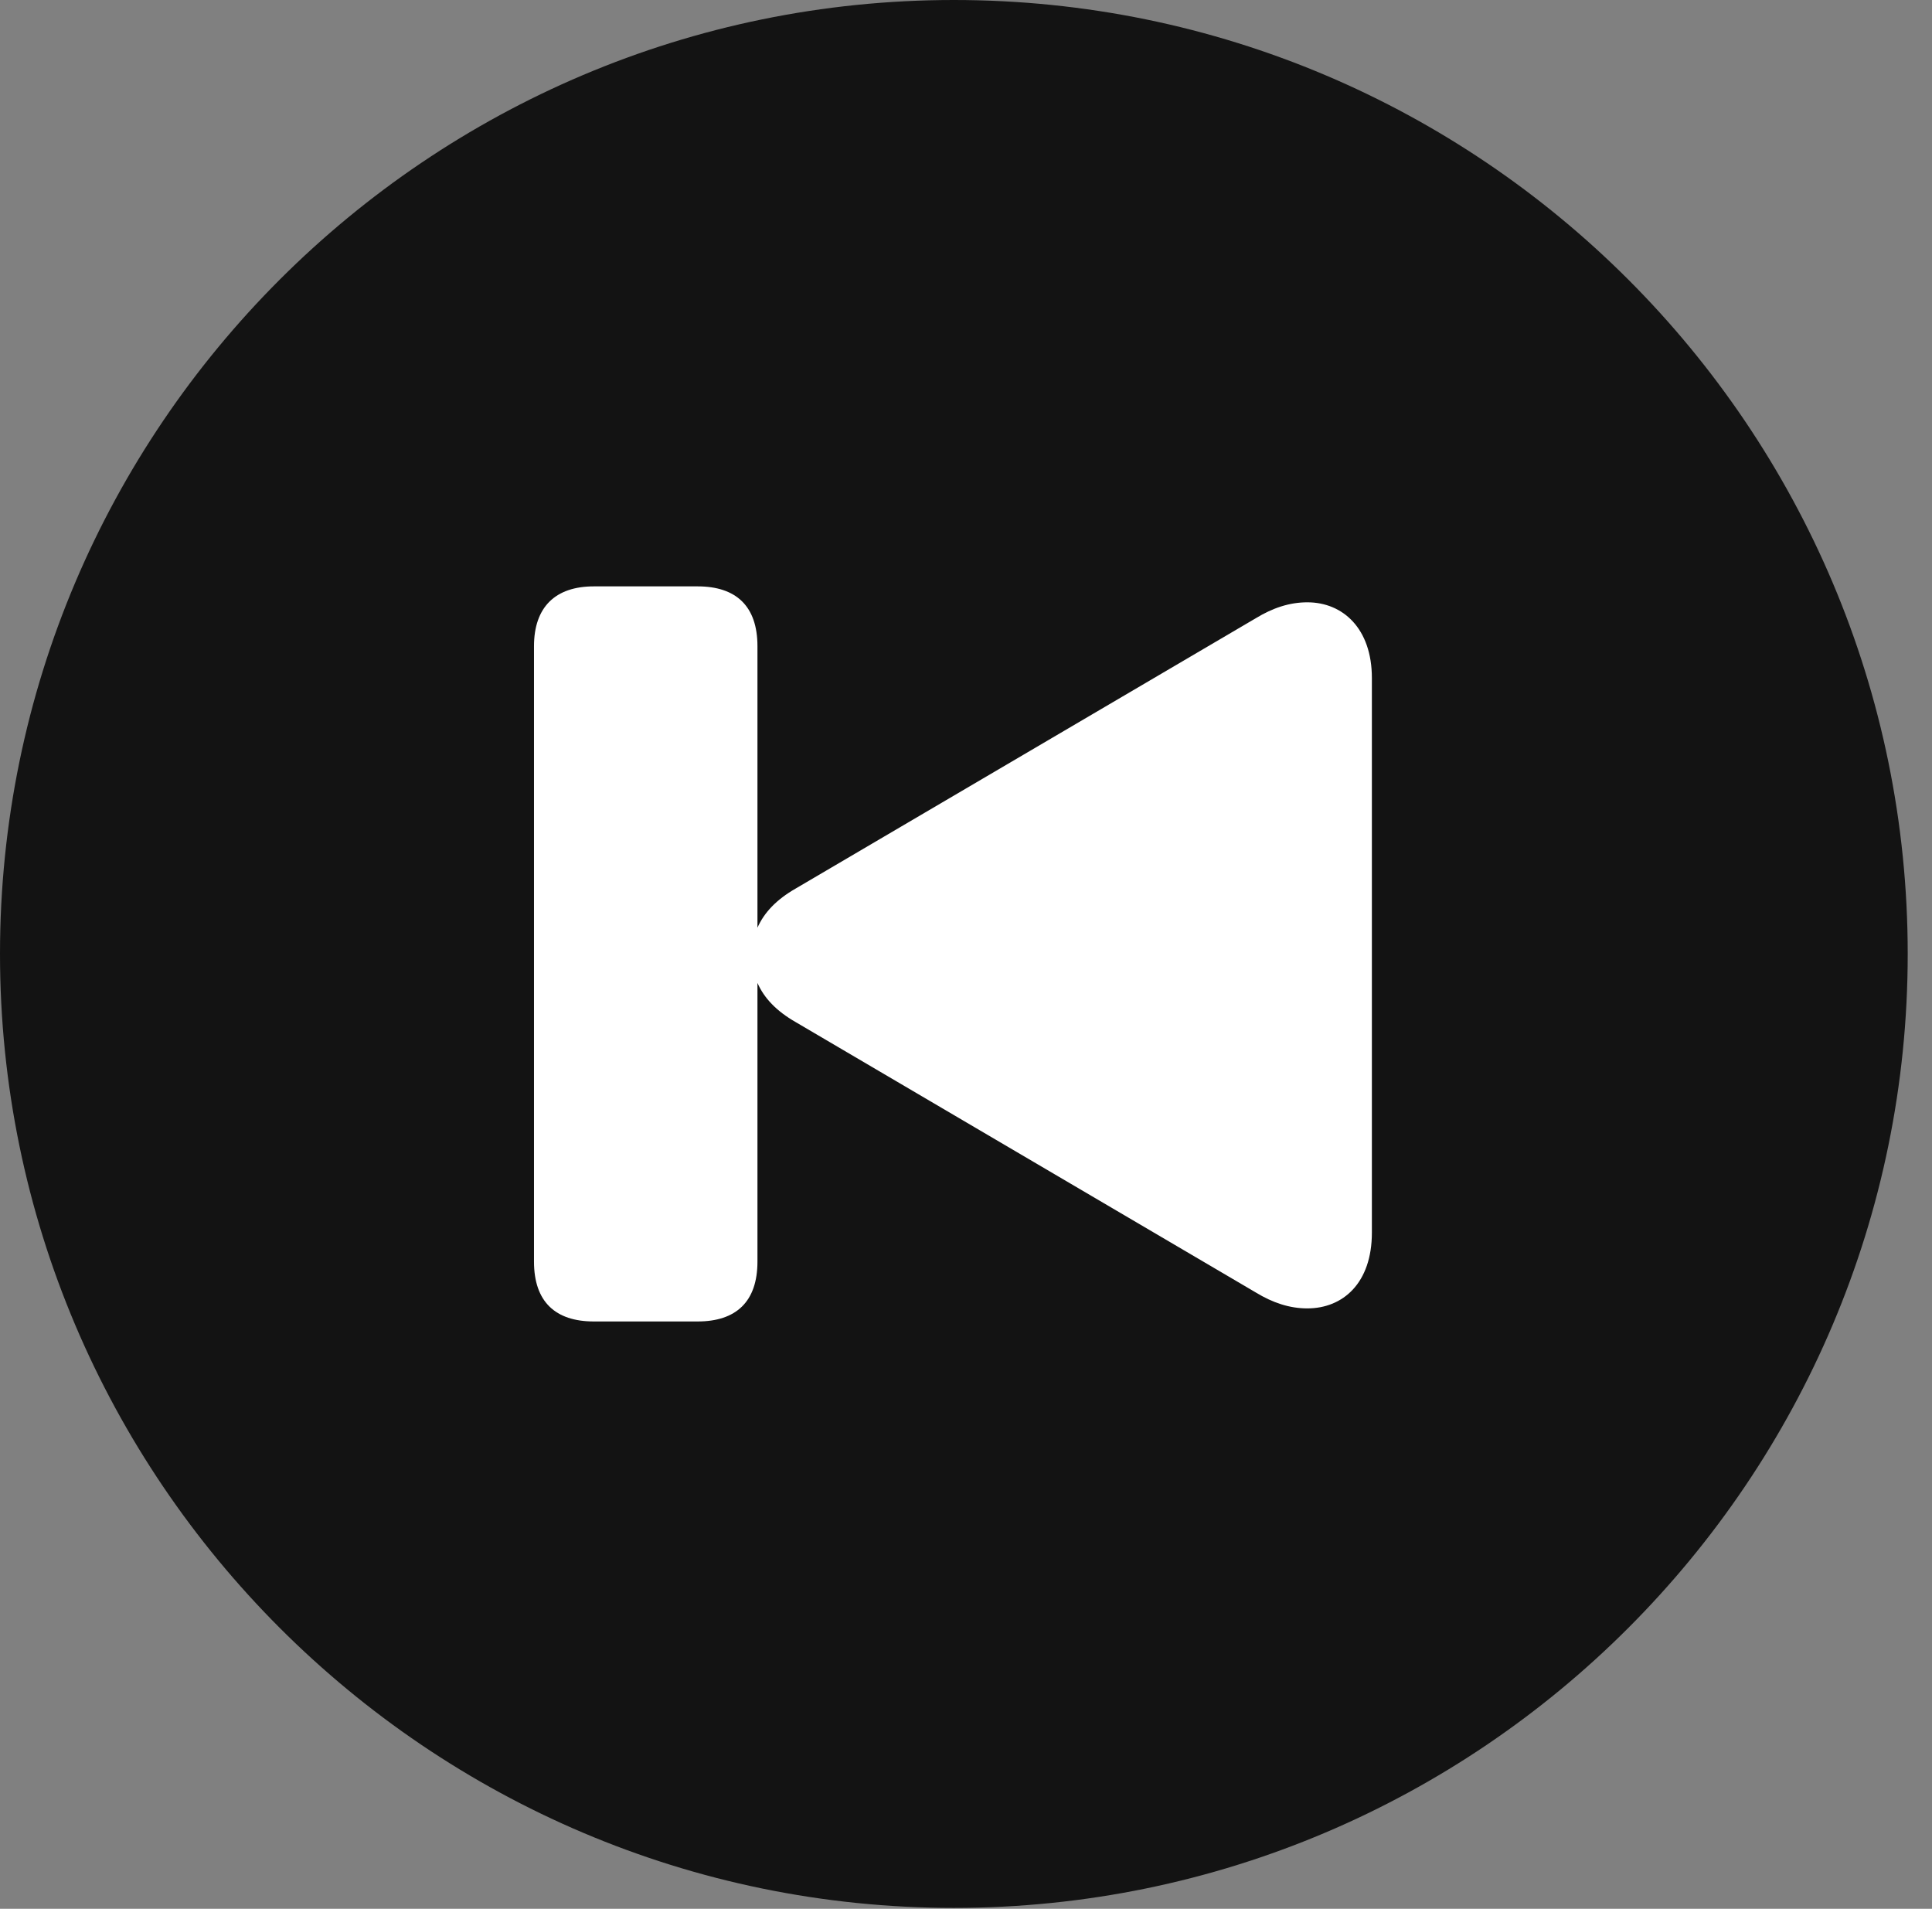 <?xml version="1.0" encoding="UTF-8"?>
<!--Generator: Apple Native CoreSVG 326-->
<!DOCTYPE svg
PUBLIC "-//W3C//DTD SVG 1.1//EN"
       "http://www.w3.org/Graphics/SVG/1.1/DTD/svg11.dtd">
<svg version="1.1" xmlns="http://www.w3.org/2000/svg" xmlns:xlink="http://www.w3.org/1999/xlink" viewBox="0 0 28.246 27.904">
 <rect x="0" y="0" width="28.246" height="27.904" fill="#808080" stroke="none"/>
 <g>
  <rect height="27.904" opacity="0" width="28.246" x="0" y="0"/>
  <path d="M13.945 27.891C21.643 27.891 27.891 21.629 27.891 13.945C27.891 6.248 21.643 0 13.945 0C6.262 0 0 6.248 0 13.945C0 21.629 6.262 27.891 13.945 27.891Z" fill="black" fill-opacity="0.85"/>
  <path d="M7.807 18.443L7.807 9.447C7.807 8.873 8.121 8.572 8.682 8.572L10.199 8.572C10.76 8.572 11.074 8.859 11.074 9.447L11.074 13.562C11.17 13.344 11.348 13.152 11.635 12.988L18.361 9.037C18.607 8.887 18.854 8.805 19.113 8.805C19.633 8.805 20.057 9.188 20.057 9.912L20.057 18.02C20.057 18.758 19.633 19.127 19.113 19.127C18.854 19.127 18.607 19.045 18.361 18.895L11.635 14.943C11.348 14.779 11.17 14.588 11.074 14.369L11.074 18.443C11.074 19.031 10.76 19.318 10.199 19.318L8.682 19.318C8.121 19.318 7.807 19.031 7.807 18.443Z" fill="white"/>
 </g>
</svg>
